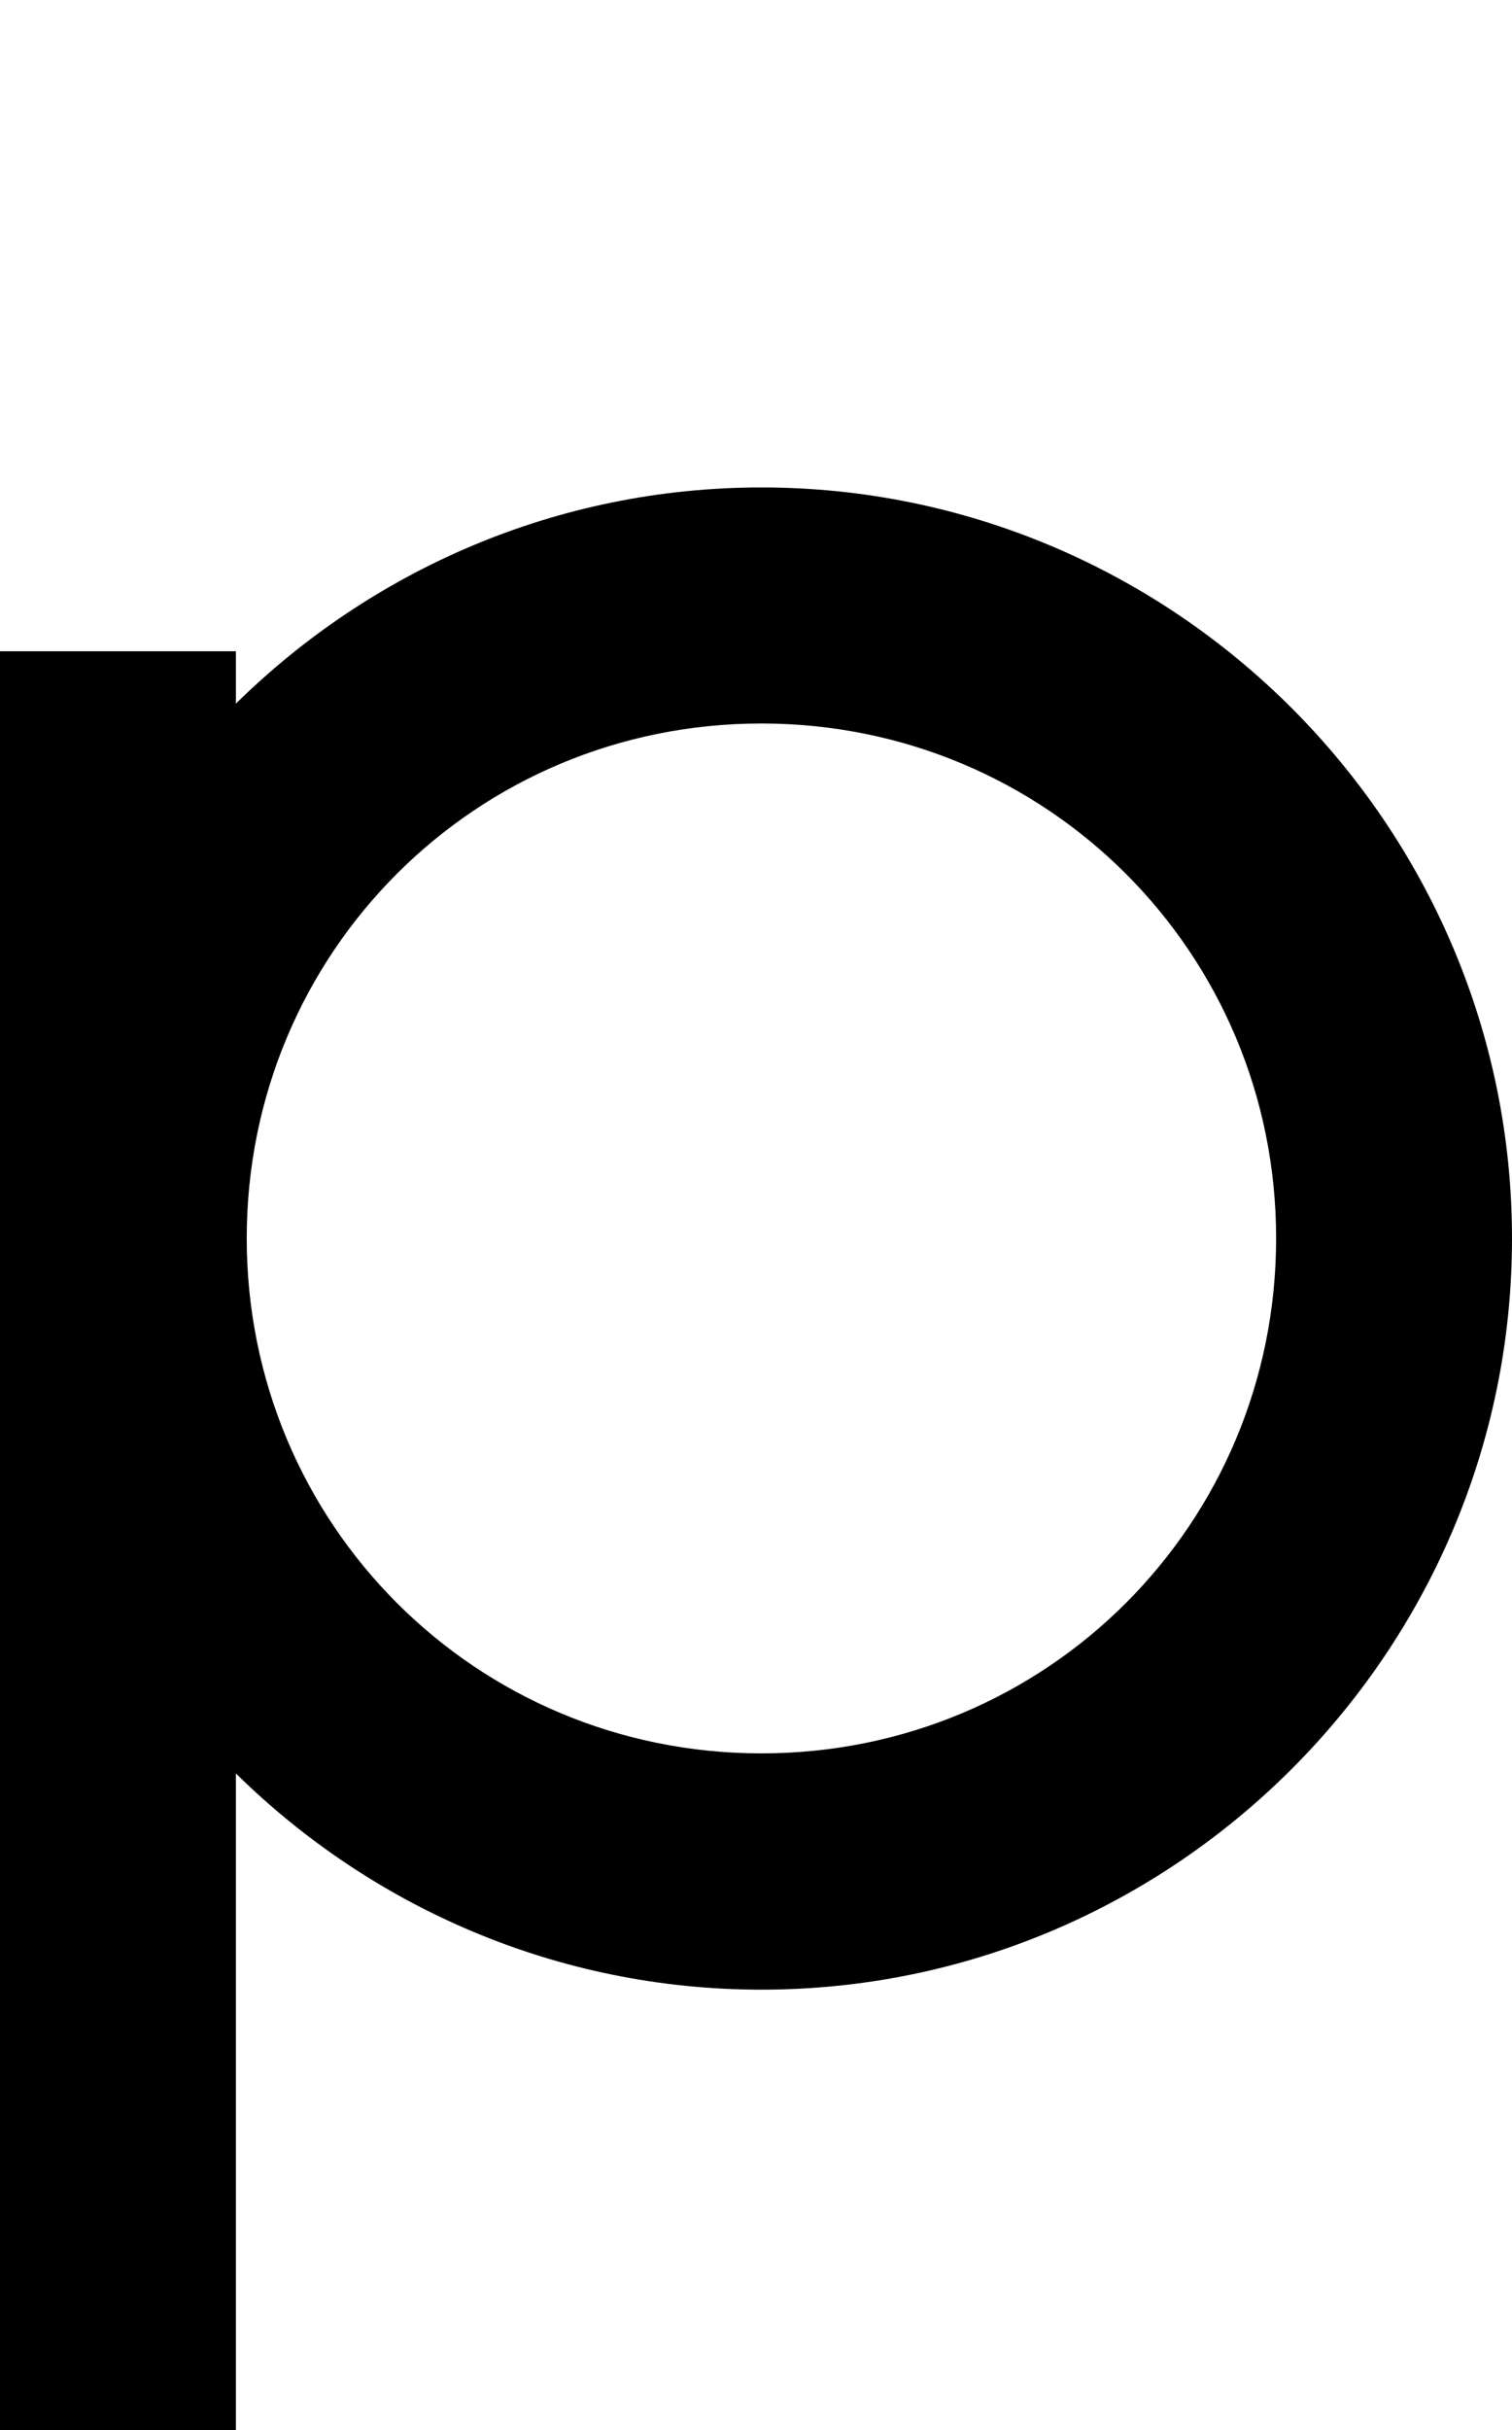 <?xml version="1.0" encoding="UTF-8" standalone="no"?>
<!-- Created with Inkscape (http://www.inkscape.org/) -->

<svg
   width="6.41mm"
   height="10.295mm"
   viewBox="0 0 6.41 10.295"
   version="1.1"
   id="svg5"
   sodipodi:docname="p.svg"
   inkscape:version="1.1.1 (3bf5ae0d25, 2021-09-20)"
   xmlns:inkscape="http://www.inkscape.org/namespaces/inkscape"
   xmlns:sodipodi="http://sodipodi.sourceforge.net/DTD/sodipodi-0.dtd"
   xmlns="http://www.w3.org/2000/svg"
   xmlns:svg="http://www.w3.org/2000/svg">
  <sodipodi:namedview
     id="namedview7"
     pagecolor="#ffffff"
     bordercolor="#cccccc"
     borderopacity="1"
     inkscape:pageshadow="0"
     inkscape:pageopacity="1"
     inkscape:pagecheckerboard="0"
     inkscape:document-units="mm"
     showgrid="false"
     inkscape:zoom="13.859127"
     inkscape:cx="26.985827"
     inkscape:cy="17.42534"
     inkscape:window-width="1920"
     inkscape:window-height="1017"
     inkscape:window-x="1912"
     inkscape:window-y="-8"
     inkscape:window-maximized="1"
     inkscape:current-layer="layer1" />
  <defs
     id="defs2" />
  <g
     inkscape:label="Layer 1"
     inkscape:groupmode="layer"
     id="layer1"
     transform="translate(-106.048,-60.525)">
    <path
       id="path31136"
       style="color:#000000;fill:#000000;stroke-width:1;-inkscape-stroke:none"
       d="m 109.276,62.59 c -0.866,0 -1.653,0.35 -2.228,0.916 v -0.222 h -1 v 7.537 h 1 v -2.783 c 0.575,0.566 1.362,0.916 2.228,0.916 1.751,0 3.182,-1.431 3.182,-3.182 0,-1.751 -1.431,-3.182 -3.182,-3.182 z m 0,1 c 1.211,0 2.182,0.971 2.182,2.181 0,1.211 -0.971,2.182 -2.182,2.182 -1.211,0 -2.182,-0.971 -2.182,-2.182 0,-1.211 0.971,-2.181 2.182,-2.181 z" />
  </g>
</svg>
